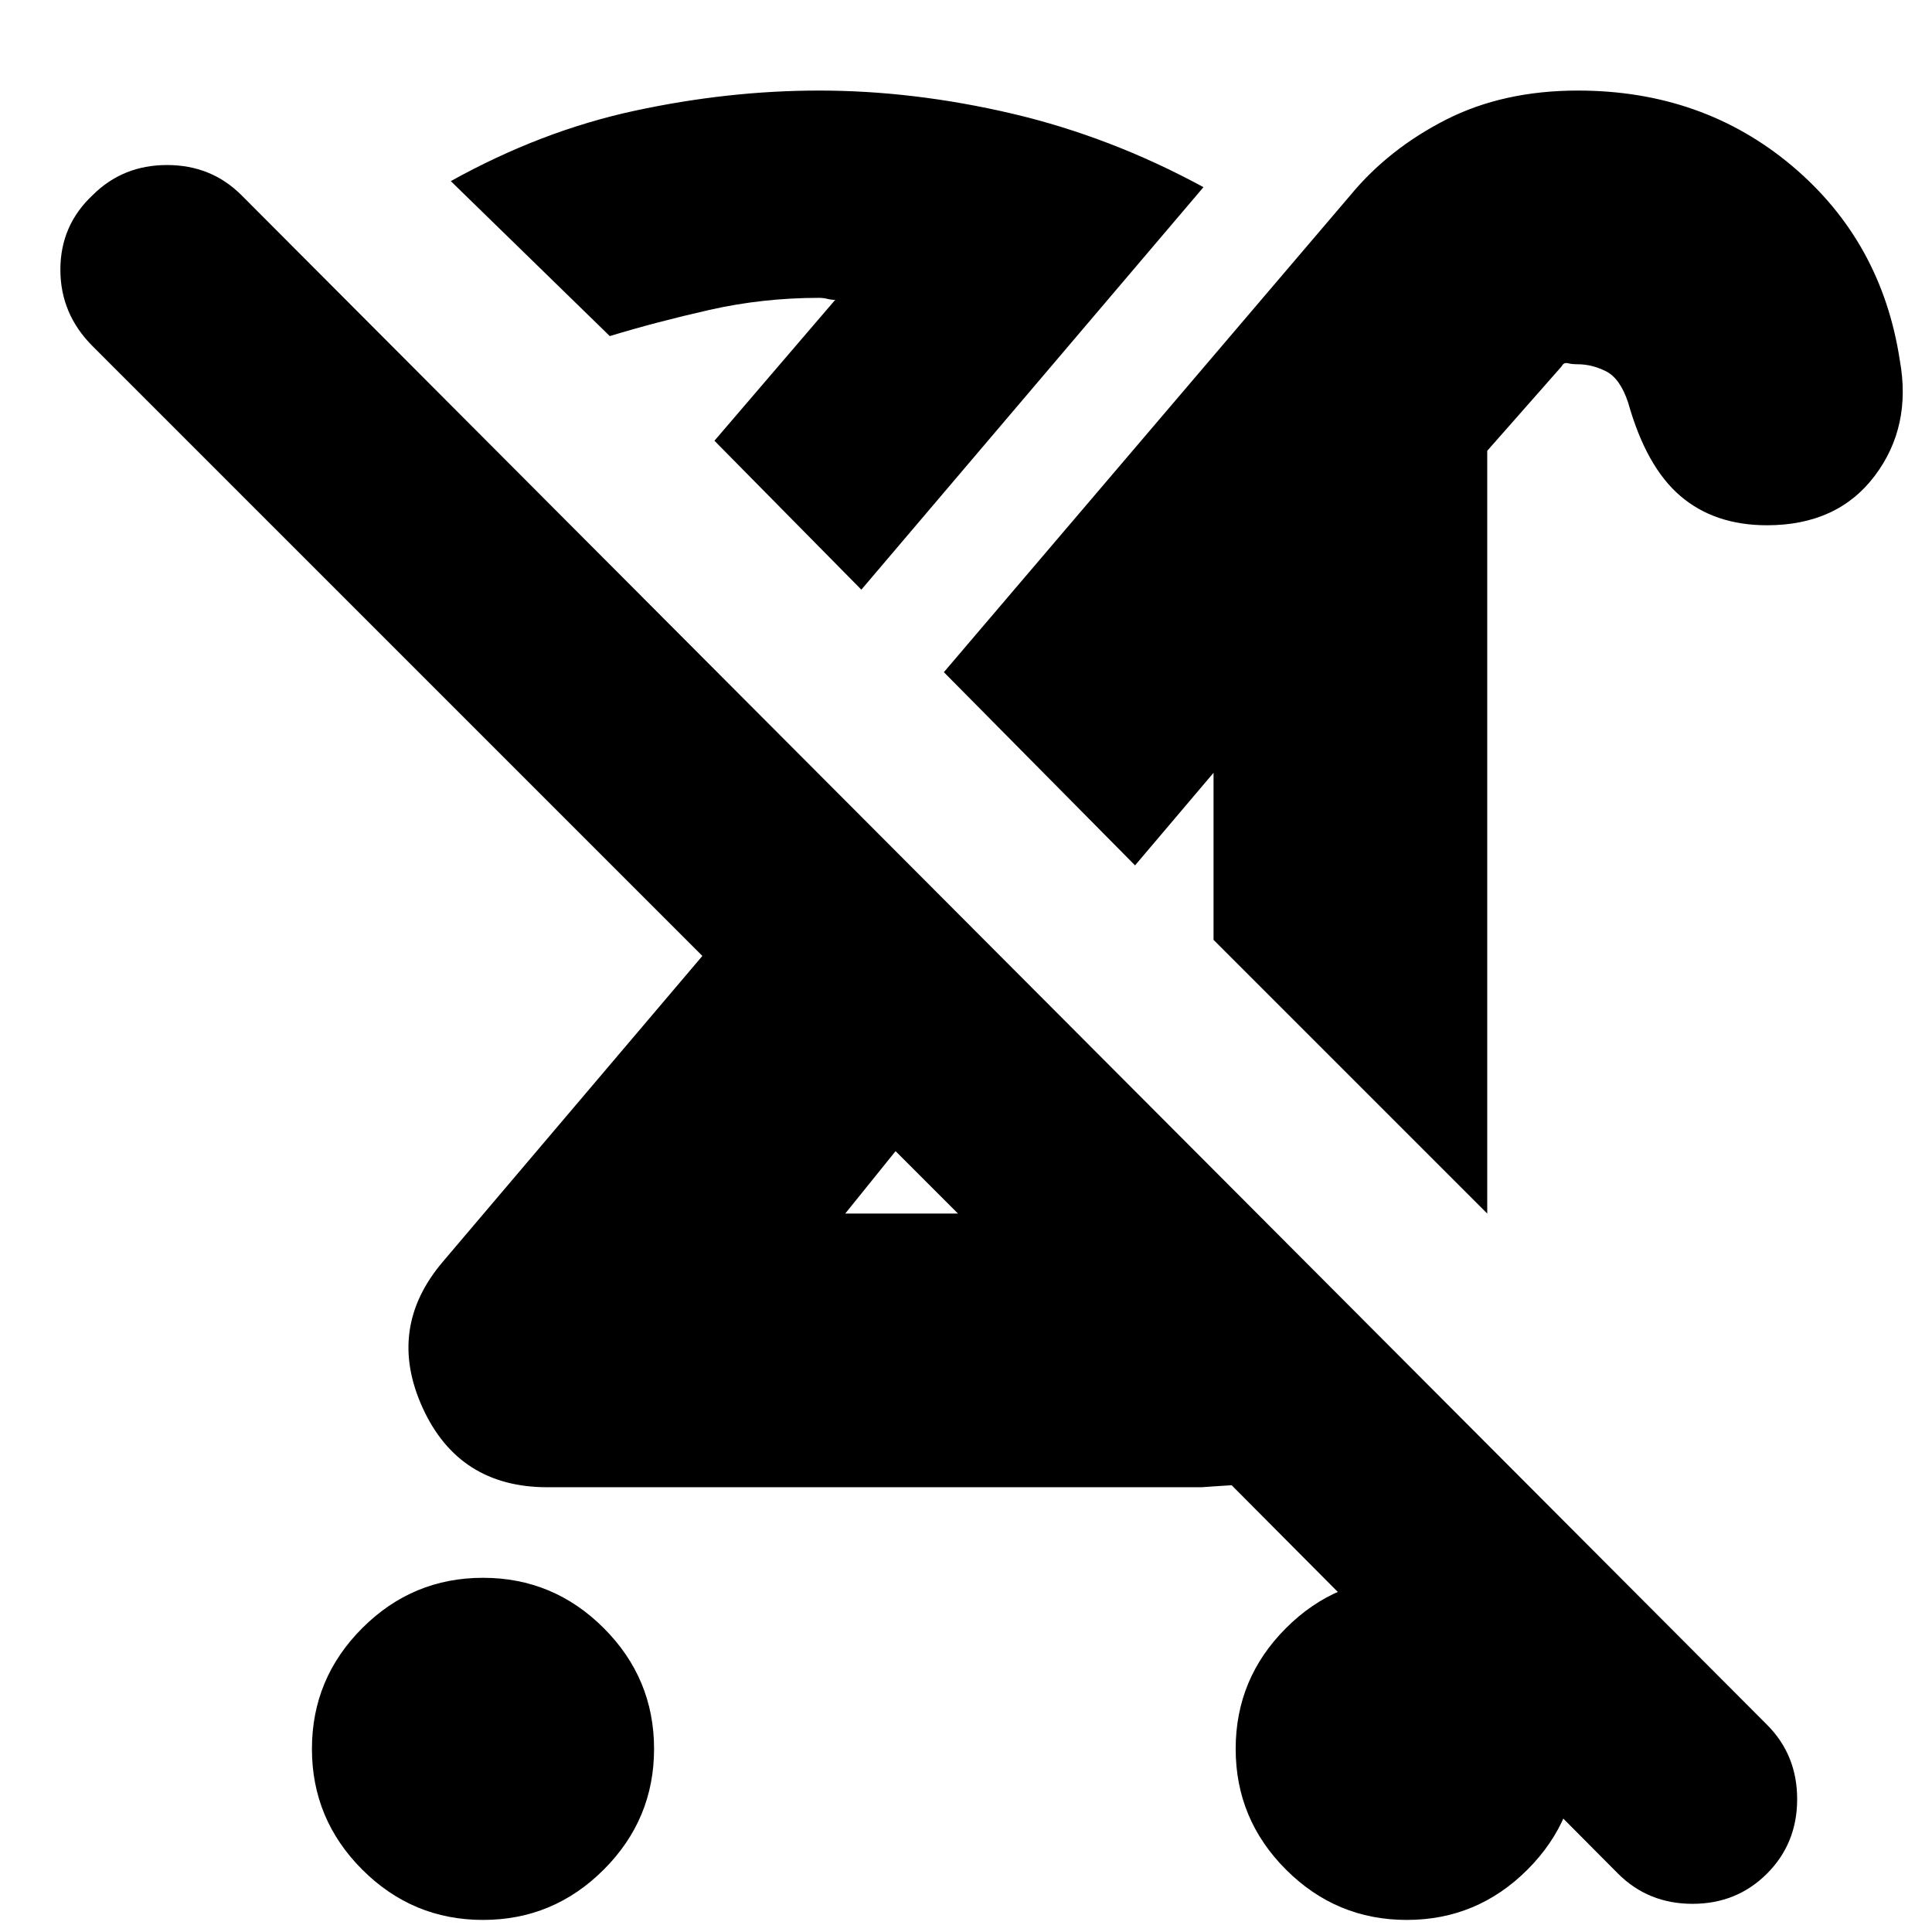 <svg xmlns="http://www.w3.org/2000/svg" height="24" width="24"><path d="M6 23.85Q5.125 23.85 4.5 23.225Q3.875 22.6 3.875 21.725Q3.875 20.85 4.5 20.225Q5.125 19.6 6 19.6Q6.875 19.6 7.5 20.225Q8.125 20.85 8.125 21.725Q8.125 22.6 7.5 23.225Q6.875 23.85 6 23.85ZM21.95 6.525Q21.3 6.525 20.875 6.162Q20.45 5.8 20.225 5Q20.125 4.7 19.95 4.612Q19.775 4.525 19.6 4.525Q19.525 4.525 19.475 4.512Q19.425 4.5 19.4 4.55L18.475 5.6V15.075L15.075 11.675V9.6L14.1 10.75L11.725 8.35L16.775 2.425Q17.25 1.85 17.962 1.487Q18.675 1.125 19.6 1.125Q21.15 1.125 22.263 2.062Q23.375 3 23.6 4.475Q23.75 5.3 23.288 5.912Q22.825 6.525 21.95 6.525ZM10.5 15.075H11.9Q11.9 15.075 11.9 15.075Q11.9 15.075 11.9 15.075L11.125 14.3ZM10.7 7.325 8.875 5.475 10.375 3.725Q10.325 3.725 10.275 3.712Q10.225 3.7 10.175 3.7Q9.475 3.7 8.812 3.85Q8.15 4 7.575 4.175L5.6 2.25Q6.725 1.625 7.888 1.375Q9.05 1.125 10.175 1.125Q11.35 1.125 12.575 1.412Q13.8 1.7 14.95 2.325ZM20.1 23.275 15.3 18.45Q15.3 18.45 15.113 18.462Q14.925 18.475 14.925 18.475H6.8Q5.7 18.475 5.25 17.488Q4.8 16.5 5.5 15.675L8.725 11.875L1.15 4.3Q0.75 3.9 0.75 3.35Q0.75 2.8 1.15 2.425Q1.525 2.05 2.075 2.05Q2.625 2.05 3 2.425L21.95 21.425Q22.325 21.8 22.325 22.35Q22.325 22.9 21.95 23.275Q21.575 23.65 21.025 23.65Q20.475 23.65 20.1 23.275ZM17.475 23.85Q16.6 23.85 15.975 23.225Q15.35 22.6 15.35 21.725Q15.35 20.85 15.975 20.225Q16.6 19.6 17.475 19.6Q18.35 19.6 18.975 20.225Q19.6 20.85 19.6 21.725Q19.6 22.6 18.975 23.225Q18.35 23.85 17.475 23.85ZM11.5 14.675Q11.5 14.675 11.5 14.675Q11.5 14.675 11.5 14.675ZM14.55 11.2ZM8.875 5.475Q8.875 5.475 8.875 5.475Q8.875 5.475 8.875 5.475Q8.875 5.475 8.875 5.475Q8.875 5.475 8.875 5.475Z"/></svg>